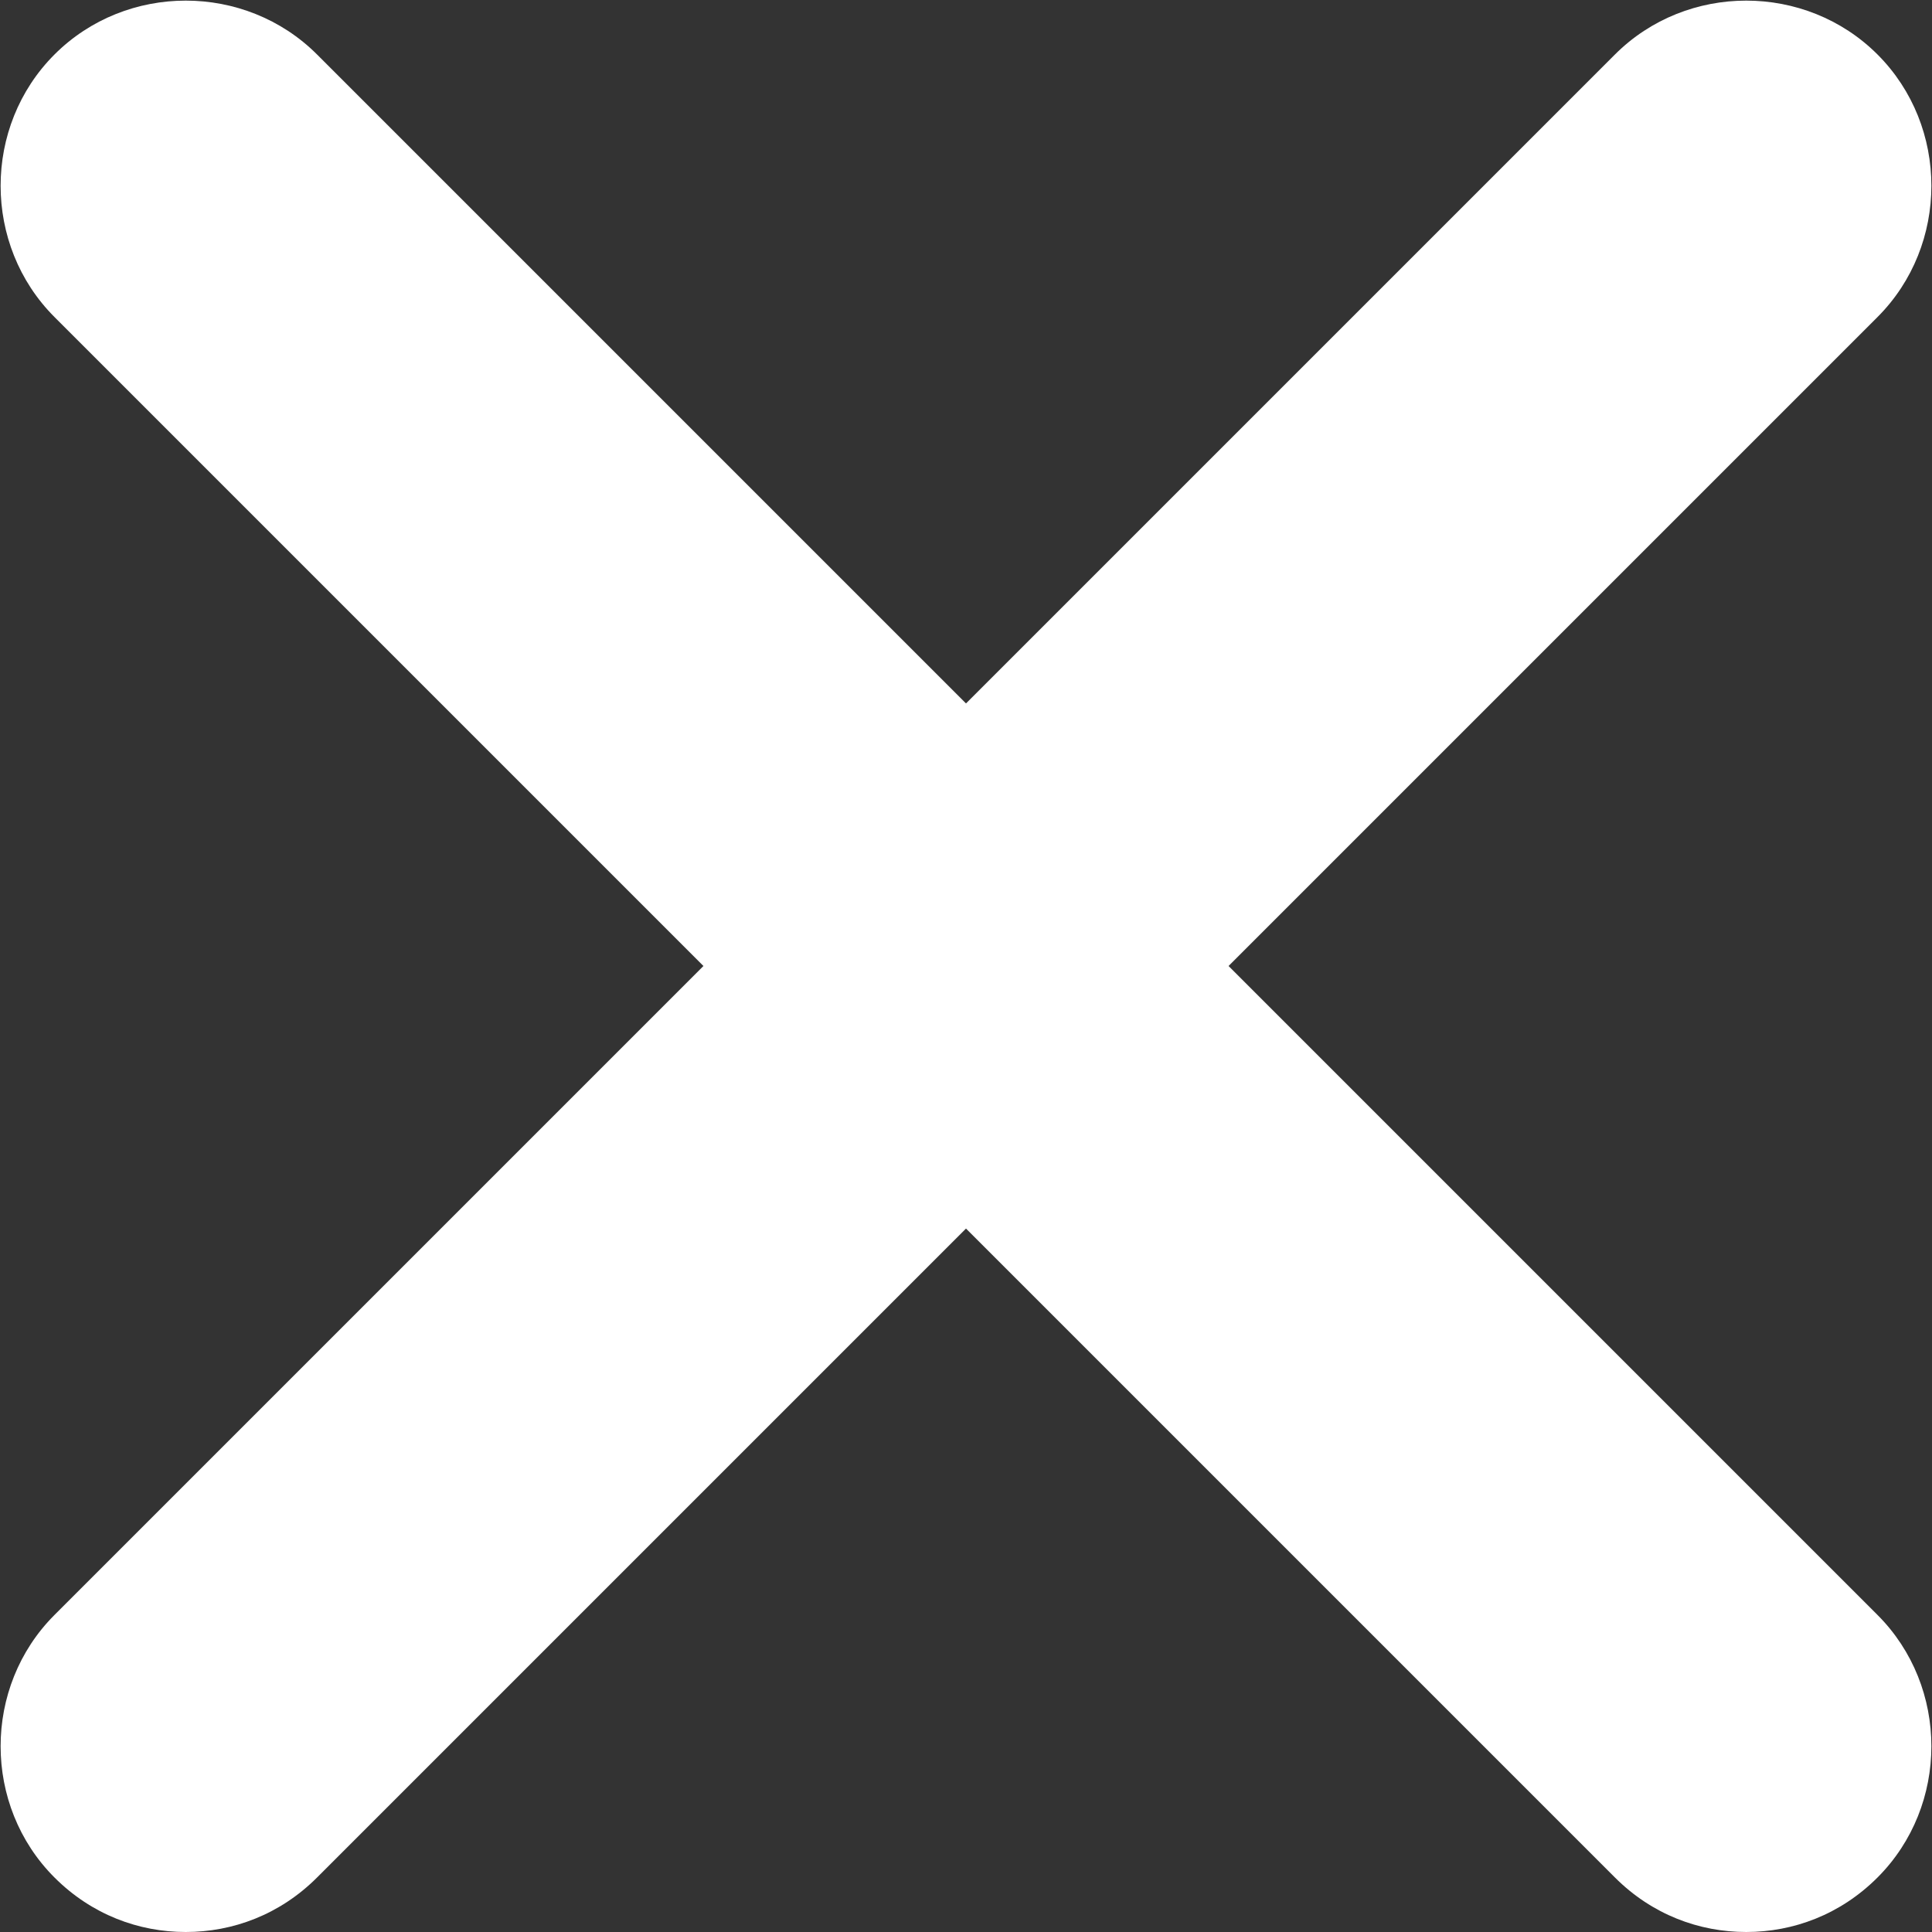 <?xml version="1.0" encoding="utf-8"?>
<!-- Generator: Adobe Illustrator 22.1.0, SVG Export Plug-In . SVG Version: 6.00 Build 0)  -->
<svg version="1.1" id="Calque_1" xmlns="http://www.w3.org/2000/svg" xmlns:xlink="http://www.w3.org/1999/xlink" x="0px" y="0px"
	 viewBox="0 0 78 78" style="enable-background:new 0 0 78 78;" xml:space="preserve">
<rect x="0" y="0" width="78" height="78" fill="#333333" stroke="none"/>
<style type="text/css">
	.st0{fill:#FFFFFF;}
</style>
<path class="st0" d="M75.8,2.2c-2.9-2.9-7.7-2.9-10.6,0L39,28.4L12.8,2.2c-2.9-2.9-7.7-2.9-10.6,0s-2.9,7.7,0,10.6L28.4,39L2.2,65.2
	c-2.9,2.9-2.9,7.7,0,10.6C3.7,77.3,5.6,78,7.5,78s3.8-0.7,5.3-2.2L39,49.6l26.2,26.2c1.5,1.5,3.4,2.2,5.3,2.2s3.8-0.7,5.3-2.2
	c2.9-2.9,2.9-7.7,0-10.6L49.6,39l26.2-26.2C78.7,9.9,78.7,5.1,75.8,2.2z"/>
</svg>
